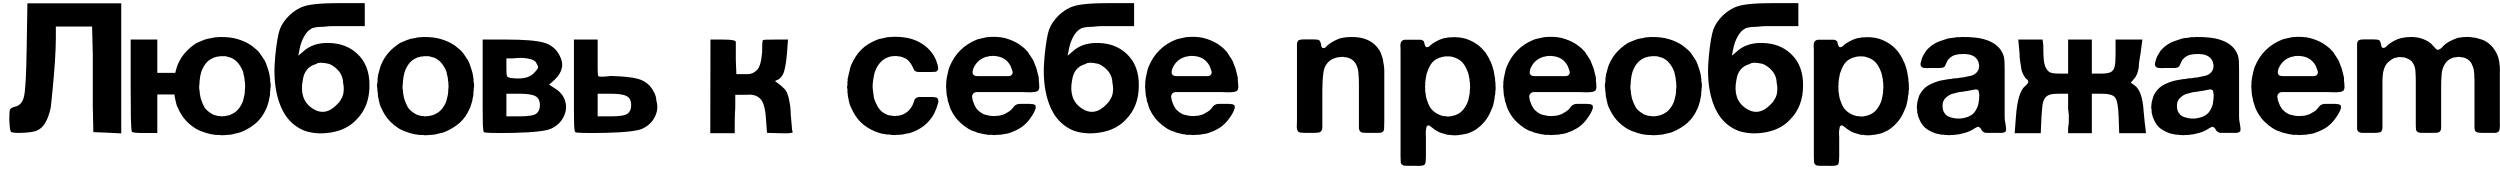 <svg width="207" height="14" viewBox="0 0 207 14" fill="none" xmlns="http://www.w3.org/2000/svg">
<path d="M10.039 0.275V11.045L8.854 10.985L7.729 10.94L7.684 8.84V4.505L7.624 2.195H4.624V3.215C4.624 3.645 4.599 4.27 4.549 5.09C4.489 5.94 4.424 6.72 4.354 7.43C4.284 8.16 4.234 8.65 4.204 8.9C4.094 9.41 3.949 9.82 3.769 10.13C3.589 10.45 3.374 10.665 3.124 10.775C2.944 10.885 2.589 10.955 2.059 10.985C1.519 11.025 1.144 11.01 0.934 10.94C0.894 10.9 0.864 10.835 0.844 10.745L0.799 10.4L0.769 9.92C0.769 9.45 0.789 9.17 0.829 9.08C0.859 8.99 0.984 8.91 1.204 8.84C1.624 8.77 1.889 8.47 1.999 7.94C2.109 7.4 2.179 6.075 2.209 3.965L2.269 0.275H10.039ZM20.27 7.64C20.27 7.59 20.27 7.545 20.27 7.505C20.27 7.455 20.274 7.405 20.285 7.355C20.294 7.305 20.299 7.235 20.299 7.145C20.299 7.045 20.294 6.97 20.285 6.92V6.8C20.265 6.75 20.255 6.695 20.255 6.635C20.255 6.575 20.25 6.52 20.239 6.47C20.239 6.43 20.235 6.4 20.224 6.38C20.204 6.3 20.184 6.22 20.165 6.14C20.154 6.05 20.134 5.965 20.105 5.885C19.994 5.625 19.864 5.405 19.715 5.225C19.564 5.035 19.364 4.885 19.114 4.775C19.055 4.755 18.994 4.74 18.934 4.73C18.875 4.71 18.809 4.69 18.739 4.67C18.66 4.65 18.575 4.645 18.485 4.655C18.395 4.655 18.305 4.655 18.215 4.655C18.184 4.675 18.149 4.685 18.11 4.685C18.07 4.675 18.035 4.675 18.005 4.685C17.934 4.705 17.864 4.725 17.794 4.745C17.735 4.755 17.68 4.775 17.63 4.805C17.38 4.915 17.174 5.075 17.015 5.285C16.864 5.485 16.744 5.72 16.654 5.99C16.625 6.09 16.599 6.195 16.579 6.305C16.57 6.415 16.555 6.525 16.535 6.635C16.524 6.685 16.52 6.735 16.52 6.785C16.52 6.835 16.52 6.885 16.52 6.935C16.5 7.005 16.489 7.11 16.489 7.25C16.5 7.39 16.515 7.495 16.535 7.565V7.7C16.555 7.78 16.57 7.86 16.579 7.94C16.59 8.01 16.605 8.085 16.625 8.165C16.724 8.465 16.829 8.71 16.939 8.9C17.059 9.08 17.244 9.245 17.494 9.395C17.564 9.445 17.64 9.485 17.72 9.515C17.809 9.545 17.899 9.57 17.989 9.59C18.029 9.6 18.064 9.605 18.095 9.605C18.125 9.595 18.16 9.595 18.2 9.605C18.239 9.615 18.279 9.625 18.32 9.635C18.369 9.635 18.415 9.63 18.454 9.62H18.575C18.654 9.6 18.735 9.585 18.814 9.575C18.895 9.565 18.97 9.545 19.04 9.515C19.299 9.415 19.509 9.28 19.669 9.11C19.829 8.94 19.965 8.73 20.075 8.48C20.114 8.38 20.145 8.28 20.165 8.18C20.184 8.08 20.209 7.975 20.239 7.865C20.25 7.825 20.255 7.79 20.255 7.76C20.255 7.72 20.259 7.68 20.27 7.64ZM14.45 7.82H13.024V11.015H11.975C11.305 11.015 10.954 10.98 10.925 10.91C10.884 10.88 10.854 10.49 10.835 9.74C10.825 8.99 10.819 8.09 10.819 7.04V3.275H13.024V6.035H14.509C14.54 5.925 14.569 5.815 14.6 5.705C14.63 5.585 14.669 5.465 14.72 5.345C14.899 4.935 15.114 4.595 15.364 4.325C15.614 4.045 15.919 3.79 16.279 3.56C16.38 3.51 16.485 3.465 16.595 3.425C16.704 3.385 16.814 3.34 16.924 3.29C17.055 3.24 17.189 3.205 17.329 3.185C17.47 3.165 17.614 3.135 17.765 3.095C17.845 3.085 17.919 3.08 17.989 3.08C18.059 3.08 18.13 3.075 18.2 3.065C18.779 3.055 19.279 3.115 19.7 3.245C20.13 3.375 20.509 3.555 20.84 3.785C20.95 3.865 21.059 3.955 21.169 4.055C21.29 4.145 21.39 4.245 21.47 4.355C21.549 4.455 21.619 4.555 21.68 4.655C21.75 4.755 21.82 4.86 21.89 4.97C21.959 5.08 22.015 5.2 22.055 5.33C22.095 5.45 22.14 5.58 22.189 5.72C22.22 5.8 22.244 5.885 22.265 5.975C22.285 6.065 22.305 6.155 22.325 6.245C22.334 6.285 22.34 6.325 22.34 6.365C22.34 6.405 22.345 6.445 22.355 6.485C22.375 6.535 22.38 6.59 22.369 6.65C22.36 6.71 22.364 6.765 22.384 6.815C22.404 6.875 22.415 6.96 22.415 7.07C22.415 7.18 22.404 7.265 22.384 7.325V7.475C22.364 7.555 22.355 7.635 22.355 7.715C22.364 7.795 22.36 7.875 22.34 7.955C22.32 8.025 22.305 8.09 22.294 8.15C22.285 8.21 22.274 8.275 22.265 8.345C22.224 8.455 22.189 8.57 22.16 8.69C22.13 8.8 22.09 8.905 22.04 9.005C21.829 9.485 21.555 9.875 21.215 10.175C20.875 10.475 20.465 10.725 19.985 10.925C19.864 10.975 19.739 11.01 19.61 11.03C19.489 11.06 19.364 11.09 19.235 11.12C19.184 11.14 19.13 11.15 19.07 11.15C19.009 11.15 18.954 11.155 18.904 11.165C18.875 11.165 18.84 11.165 18.799 11.165C18.77 11.175 18.739 11.18 18.709 11.18C18.66 11.19 18.579 11.195 18.47 11.195C18.36 11.205 18.274 11.2 18.215 11.18H18.064C18.015 11.17 17.959 11.165 17.899 11.165C17.849 11.175 17.799 11.17 17.75 11.15C17.709 11.14 17.669 11.135 17.63 11.135C17.599 11.135 17.559 11.13 17.509 11.12C17.41 11.09 17.309 11.065 17.209 11.045C17.11 11.025 17.015 10.995 16.924 10.955C16.805 10.915 16.689 10.875 16.579 10.835C16.48 10.795 16.375 10.745 16.265 10.685C15.915 10.475 15.614 10.23 15.364 9.95C15.114 9.67 14.905 9.335 14.735 8.945C14.684 8.855 14.645 8.76 14.614 8.66C14.595 8.56 14.569 8.455 14.54 8.345C14.52 8.295 14.509 8.25 14.509 8.21C14.509 8.17 14.499 8.125 14.479 8.075C14.46 7.995 14.45 7.91 14.45 7.82ZM28.193 0.26H30.203V1.22V2.165H28.148C27.928 2.165 27.723 2.165 27.533 2.165C27.343 2.165 27.168 2.175 27.008 2.195C26.848 2.215 26.698 2.225 26.558 2.225C26.418 2.225 26.293 2.235 26.183 2.255C26.073 2.275 25.983 2.295 25.913 2.315C25.843 2.325 25.793 2.35 25.763 2.39C25.553 2.49 25.358 2.7 25.178 3.02C24.998 3.34 24.873 3.695 24.803 4.085L24.698 4.61L25.073 4.295C25.633 3.765 26.373 3.52 27.293 3.56C28.213 3.59 28.973 3.885 29.573 4.445C30.273 5.085 30.613 5.98 30.593 7.13C30.583 8.27 30.223 9.195 29.513 9.905C29.023 10.435 28.373 10.78 27.563 10.94C26.753 11.1 25.993 11.07 25.283 10.85C24.643 10.61 24.118 10.21 23.708 9.65C23.308 9.08 23.028 8.37 22.868 7.52C22.708 6.67 22.683 5.7 22.793 4.61C22.903 3.55 23.028 2.825 23.168 2.435C23.308 2.045 23.573 1.655 23.963 1.265C24.273 0.985 24.578 0.775 24.878 0.635C25.178 0.495 25.568 0.4 26.048 0.35C26.528 0.29 27.243 0.26 28.193 0.26ZM26.558 5.195C26.488 5.195 26.413 5.205 26.333 5.225C26.263 5.235 26.213 5.26 26.183 5.3C25.543 5.47 25.173 5.91 25.073 6.62C24.863 7.68 25.118 8.46 25.838 8.96C26.558 9.45 27.253 9.34 27.923 8.63C28.033 8.53 28.113 8.435 28.163 8.345C28.223 8.255 28.278 8.16 28.328 8.06C28.378 7.95 28.413 7.835 28.433 7.715C28.453 7.585 28.463 7.45 28.463 7.31C28.463 7.17 28.443 7.01 28.403 6.83C28.403 6.65 28.368 6.475 28.298 6.305C28.228 6.125 28.128 5.965 27.998 5.825C27.878 5.685 27.738 5.565 27.578 5.465C27.428 5.355 27.263 5.285 27.083 5.255C26.903 5.215 26.728 5.195 26.558 5.195ZM39.225 6.815C39.245 6.875 39.255 6.96 39.255 7.07C39.255 7.18 39.245 7.265 39.225 7.325V7.475C39.205 7.555 39.195 7.635 39.195 7.715C39.205 7.795 39.2 7.875 39.18 7.955C39.16 8.025 39.145 8.09 39.135 8.15C39.125 8.21 39.115 8.275 39.105 8.345C39.065 8.455 39.03 8.57 39 8.69C38.97 8.8 38.93 8.905 38.88 9.005C38.67 9.485 38.395 9.875 38.055 10.175C37.715 10.475 37.305 10.725 36.825 10.925C36.705 10.975 36.58 11.01 36.45 11.03C36.33 11.06 36.205 11.09 36.075 11.12C36.025 11.14 35.97 11.15 35.91 11.15C35.85 11.15 35.795 11.155 35.745 11.165C35.715 11.165 35.68 11.165 35.64 11.165C35.61 11.175 35.58 11.18 35.55 11.18C35.5 11.19 35.42 11.195 35.31 11.195C35.2 11.205 35.115 11.2 35.055 11.18H34.905C34.855 11.17 34.8 11.165 34.74 11.165C34.69 11.175 34.64 11.17 34.59 11.15C34.55 11.14 34.51 11.135 34.47 11.135C34.44 11.135 34.4 11.13 34.35 11.12C34.25 11.09 34.15 11.065 34.05 11.045C33.95 11.025 33.855 10.995 33.765 10.955C33.645 10.915 33.53 10.875 33.42 10.835C33.32 10.795 33.215 10.745 33.105 10.685C32.755 10.475 32.455 10.23 32.205 9.95C31.955 9.67 31.745 9.335 31.575 8.945C31.525 8.855 31.485 8.76 31.455 8.66C31.435 8.56 31.41 8.455 31.38 8.345C31.36 8.295 31.35 8.25 31.35 8.21C31.35 8.17 31.34 8.125 31.32 8.075C31.3 7.995 31.29 7.915 31.29 7.835C31.29 7.745 31.28 7.66 31.26 7.58C31.25 7.53 31.245 7.485 31.245 7.445C31.245 7.405 31.245 7.36 31.245 7.31C31.225 7.25 31.215 7.165 31.215 7.055C31.225 6.945 31.24 6.86 31.26 6.8V6.695C31.27 6.645 31.27 6.595 31.26 6.545C31.26 6.485 31.27 6.43 31.29 6.38C31.3 6.33 31.305 6.285 31.305 6.245C31.305 6.195 31.315 6.145 31.335 6.095C31.375 5.965 31.41 5.84 31.44 5.72C31.47 5.59 31.51 5.465 31.56 5.345C31.74 4.935 31.955 4.595 32.205 4.325C32.455 4.045 32.76 3.79 33.12 3.56C33.22 3.51 33.325 3.465 33.435 3.425C33.545 3.385 33.655 3.34 33.765 3.29C33.895 3.24 34.03 3.205 34.17 3.185C34.31 3.165 34.455 3.135 34.605 3.095C34.685 3.085 34.76 3.08 34.83 3.08C34.9 3.08 34.97 3.075 35.04 3.065C35.62 3.055 36.12 3.115 36.54 3.245C36.97 3.375 37.35 3.555 37.68 3.785C37.79 3.865 37.9 3.955 38.01 4.055C38.13 4.145 38.23 4.245 38.31 4.355C38.39 4.455 38.46 4.555 38.52 4.655C38.59 4.755 38.66 4.86 38.73 4.97C38.8 5.08 38.855 5.2 38.895 5.33C38.935 5.45 38.98 5.58 39.03 5.72C39.06 5.8 39.085 5.885 39.105 5.975C39.125 6.065 39.145 6.155 39.165 6.245C39.175 6.285 39.18 6.325 39.18 6.365C39.18 6.405 39.185 6.445 39.195 6.485C39.215 6.535 39.22 6.59 39.21 6.65C39.2 6.71 39.205 6.765 39.225 6.815ZM37.125 7.355C37.135 7.305 37.14 7.235 37.14 7.145C37.14 7.045 37.135 6.97 37.125 6.92V6.8C37.105 6.75 37.095 6.695 37.095 6.635C37.095 6.575 37.09 6.52 37.08 6.47C37.08 6.43 37.075 6.4 37.065 6.38C37.045 6.3 37.025 6.22 37.005 6.14C36.995 6.05 36.975 5.965 36.945 5.885C36.835 5.625 36.705 5.405 36.555 5.225C36.405 5.035 36.205 4.885 35.955 4.775C35.895 4.755 35.835 4.74 35.775 4.73C35.715 4.71 35.65 4.69 35.58 4.67C35.5 4.65 35.415 4.645 35.325 4.655C35.235 4.655 35.145 4.655 35.055 4.655C35.025 4.675 34.99 4.685 34.95 4.685C34.91 4.675 34.875 4.675 34.845 4.685C34.775 4.705 34.705 4.725 34.635 4.745C34.575 4.755 34.52 4.775 34.47 4.805C34.22 4.915 34.015 5.075 33.855 5.285C33.705 5.485 33.585 5.72 33.495 5.99C33.465 6.09 33.44 6.195 33.42 6.305C33.41 6.415 33.395 6.525 33.375 6.635C33.365 6.685 33.36 6.735 33.36 6.785C33.36 6.835 33.36 6.885 33.36 6.935C33.34 7.005 33.33 7.11 33.33 7.25C33.34 7.39 33.355 7.495 33.375 7.565V7.7C33.395 7.78 33.41 7.86 33.42 7.94C33.43 8.01 33.445 8.085 33.465 8.165C33.565 8.465 33.67 8.71 33.78 8.9C33.9 9.08 34.085 9.245 34.335 9.395C34.405 9.445 34.48 9.485 34.56 9.515C34.65 9.545 34.74 9.57 34.83 9.59C34.87 9.6 34.905 9.605 34.935 9.605C34.965 9.595 35 9.595 35.04 9.605C35.08 9.615 35.12 9.625 35.16 9.635C35.21 9.635 35.255 9.63 35.295 9.62H35.415C35.495 9.6 35.575 9.585 35.655 9.575C35.735 9.565 35.81 9.545 35.88 9.515C36.14 9.415 36.35 9.28 36.51 9.11C36.67 8.94 36.805 8.73 36.915 8.48C36.955 8.38 36.985 8.28 37.005 8.18C37.025 8.08 37.05 7.975 37.08 7.865C37.09 7.825 37.095 7.79 37.095 7.76C37.095 7.72 37.1 7.68 37.11 7.64C37.11 7.59 37.11 7.545 37.11 7.505C37.11 7.455 37.115 7.405 37.125 7.355ZM39.965 3.275H41.885C43.395 3.275 44.444 3.36 45.035 3.53C45.624 3.7 46.054 4.05 46.325 4.58C46.724 5.29 46.59 5.965 45.919 6.605L45.469 7.01L46.025 7.37C46.425 7.63 46.684 7.975 46.804 8.405C46.925 8.825 46.88 9.245 46.669 9.665C46.469 10.085 46.135 10.41 45.664 10.64C45.264 10.84 44.245 10.96 42.605 11C40.974 11.03 40.13 11.01 40.069 10.94C40.029 10.91 39.999 10.72 39.98 10.37C39.969 10.01 39.965 9.54 39.965 8.96C39.965 8.37 39.965 7.735 39.965 7.055V3.275ZM43.19 4.79C42.989 4.79 42.739 4.805 42.44 4.835H41.929V5.6C41.929 5.97 41.944 6.2 41.974 6.29C42.014 6.37 42.12 6.425 42.289 6.455C43.23 6.585 43.885 6.435 44.255 6.005C44.455 5.795 44.554 5.65 44.554 5.57C44.554 5.49 44.489 5.345 44.359 5.135C44.19 4.935 43.8 4.82 43.19 4.79ZM41.929 7.76V8.72V9.635H42.995C43.734 9.635 44.205 9.56 44.404 9.41C44.605 9.26 44.705 9.03 44.705 8.72C44.705 8.35 44.584 8.1 44.344 7.97C44.114 7.83 43.664 7.76 42.995 7.76H41.929ZM49.486 7.76V9.635H50.551C51.291 9.635 51.761 9.56 51.961 9.41C52.161 9.26 52.261 9.03 52.261 8.72C52.261 8.35 52.141 8.1 51.901 7.97C51.671 7.83 51.221 7.76 50.551 7.76H49.486ZM47.521 7.055V4.805V3.29V3.275H49.486V5.6C49.486 5.97 49.501 6.2 49.531 6.29C49.571 6.37 49.921 6.37 50.581 6.29C51.621 6.32 52.371 6.4 52.831 6.53C53.421 6.7 53.851 7.05 54.121 7.58C54.271 7.84 54.346 8.095 54.346 8.345C54.346 8.365 54.351 8.38 54.361 8.39C54.481 8.82 54.436 9.245 54.226 9.665C54.026 10.085 53.691 10.41 53.221 10.64C52.821 10.84 51.801 10.96 50.161 11C48.531 11.03 47.686 11.01 47.626 10.94C47.586 10.91 47.556 10.72 47.536 10.37C47.526 10.01 47.521 9.54 47.521 8.96C47.521 8.37 47.521 7.735 47.521 7.055ZM58.826 3.275H59.846C60.566 3.275 60.926 3.34 60.926 3.47V4.97L60.971 6.14H61.901C62.191 6.14 62.446 6.03 62.666 5.81C62.896 5.59 63.041 5.105 63.101 4.355C63.101 4.075 63.106 3.835 63.116 3.635C63.126 3.425 63.151 3.32 63.191 3.32C63.191 3.29 63.531 3.275 64.211 3.275H65.246L65.156 4.475C65.116 4.935 65.066 5.3 65.006 5.57C64.956 5.84 64.891 6.045 64.811 6.185C64.741 6.325 64.631 6.45 64.481 6.56L64.166 6.71L64.661 7.085C64.751 7.165 64.831 7.24 64.901 7.31C64.981 7.37 65.046 7.45 65.096 7.55C65.156 7.65 65.201 7.755 65.231 7.865C65.271 7.965 65.306 8.095 65.336 8.255C65.366 8.405 65.396 8.575 65.426 8.765C65.456 8.955 65.471 9.18 65.471 9.44C65.491 9.72 65.516 10.005 65.546 10.295C65.576 10.585 65.591 10.755 65.591 10.805C65.621 10.855 65.636 10.895 65.636 10.925C65.636 11.025 65.281 11.06 64.571 11.03L63.506 11L63.416 9.74C63.356 8.92 63.191 8.39 62.921 8.15C62.661 7.9 62.291 7.8 61.811 7.85H60.881V8.66C60.881 8.89 60.871 9.145 60.851 9.425C60.841 9.695 60.836 9.945 60.836 10.175V11.03H58.811L58.826 3.275ZM73.933 3.05C74.743 3.03 75.418 3.15 75.958 3.41C76.508 3.67 76.943 4.04 77.263 4.52C77.423 4.76 77.543 5.035 77.623 5.345C77.643 5.395 77.658 5.46 77.668 5.54C77.688 5.62 77.688 5.69 77.668 5.75C77.628 5.86 77.558 5.925 77.458 5.945C77.358 5.955 77.238 5.96 77.098 5.96H76.318C76.228 5.96 76.133 5.96 76.033 5.96C75.943 5.96 75.868 5.94 75.808 5.9C75.728 5.86 75.673 5.8 75.643 5.72C75.613 5.63 75.573 5.54 75.523 5.45C75.463 5.34 75.398 5.24 75.328 5.15C75.258 5.06 75.178 4.98 75.088 4.91C74.948 4.82 74.793 4.75 74.623 4.7C74.563 4.68 74.503 4.67 74.443 4.67C74.383 4.67 74.328 4.66 74.278 4.64H74.128C73.928 4.64 73.768 4.66 73.648 4.7C73.358 4.79 73.123 4.93 72.943 5.12C72.763 5.3 72.618 5.52 72.508 5.78C72.458 5.89 72.418 6.01 72.388 6.14C72.368 6.26 72.343 6.39 72.313 6.53C72.303 6.57 72.298 6.61 72.298 6.65C72.298 6.69 72.293 6.73 72.283 6.77C72.263 6.87 72.253 7.01 72.253 7.19C72.263 7.37 72.278 7.51 72.298 7.61C72.298 7.69 72.303 7.745 72.313 7.775C72.333 7.845 72.343 7.915 72.343 7.985C72.353 8.055 72.368 8.125 72.388 8.195C72.468 8.425 72.563 8.635 72.673 8.825C72.783 9.015 72.923 9.175 73.093 9.305C73.133 9.335 73.193 9.37 73.273 9.41C73.383 9.48 73.493 9.525 73.603 9.545C73.723 9.565 73.868 9.585 74.038 9.605C74.058 9.605 74.088 9.605 74.128 9.605C74.168 9.605 74.198 9.6 74.218 9.59H74.353C74.423 9.57 74.488 9.555 74.548 9.545C74.618 9.525 74.683 9.505 74.743 9.485C75.043 9.355 75.273 9.165 75.433 8.915C75.473 8.865 75.508 8.81 75.538 8.75C75.568 8.68 75.593 8.62 75.613 8.57C75.653 8.46 75.688 8.365 75.718 8.285C75.748 8.195 75.818 8.125 75.928 8.075C76.018 8.035 76.163 8.02 76.363 8.03C76.563 8.03 76.728 8.03 76.858 8.03C76.928 8.03 76.998 8.03 77.068 8.03C77.148 8.02 77.213 8.025 77.263 8.045H77.383C77.423 8.055 77.463 8.065 77.503 8.075C77.543 8.075 77.573 8.085 77.593 8.105C77.643 8.145 77.673 8.205 77.683 8.285C77.703 8.355 77.703 8.43 77.683 8.51C77.593 8.84 77.483 9.135 77.353 9.395C76.943 10.165 76.288 10.7 75.388 11C75.288 11.03 75.183 11.05 75.073 11.06C74.963 11.08 74.853 11.105 74.743 11.135C74.683 11.145 74.623 11.15 74.563 11.15C74.503 11.15 74.443 11.155 74.383 11.165H74.218C74.168 11.185 74.093 11.19 73.993 11.18C73.893 11.18 73.818 11.175 73.768 11.165C73.688 11.145 73.613 11.135 73.543 11.135C73.483 11.145 73.418 11.14 73.348 11.12C73.298 11.11 73.248 11.1 73.198 11.09C73.148 11.09 73.098 11.085 73.048 11.075C72.938 11.045 72.833 11.015 72.733 10.985C72.633 10.955 72.538 10.92 72.448 10.88C71.978 10.68 71.583 10.425 71.263 10.115C70.943 9.795 70.683 9.4 70.483 8.93C70.433 8.84 70.393 8.745 70.363 8.645C70.333 8.535 70.303 8.425 70.273 8.315C70.263 8.275 70.258 8.24 70.258 8.21C70.258 8.17 70.248 8.125 70.228 8.075C70.208 8.005 70.198 7.935 70.198 7.865C70.198 7.785 70.188 7.71 70.168 7.64V7.385C70.148 7.335 70.138 7.28 70.138 7.22C70.138 7.15 70.148 7.09 70.168 7.04C70.178 6.99 70.178 6.945 70.168 6.905C70.158 6.865 70.158 6.825 70.168 6.785C70.188 6.715 70.193 6.65 70.183 6.59C70.183 6.53 70.193 6.47 70.213 6.41C70.263 6.23 70.303 6.06 70.333 5.9C70.363 5.73 70.408 5.565 70.468 5.405C70.688 4.895 70.963 4.47 71.293 4.13C71.633 3.79 72.063 3.515 72.583 3.305C72.723 3.245 72.868 3.205 73.018 3.185C73.168 3.155 73.323 3.12 73.483 3.08C73.563 3.07 73.638 3.065 73.708 3.065C73.778 3.065 73.853 3.06 73.933 3.05ZM86.041 7.055C86.061 7.135 86.061 7.225 86.041 7.325C86.021 7.425 85.986 7.49 85.936 7.52C85.886 7.56 85.811 7.59 85.711 7.61C85.621 7.62 85.516 7.63 85.396 7.64C85.286 7.64 85.171 7.64 85.051 7.64C84.941 7.63 84.841 7.625 84.751 7.625H81.091C81.021 7.625 80.951 7.625 80.881 7.625C80.821 7.625 80.766 7.635 80.716 7.655C80.636 7.695 80.586 7.735 80.566 7.775C80.546 7.795 80.526 7.835 80.506 7.895C80.486 7.945 80.481 7.995 80.491 8.045C80.511 8.105 80.521 8.165 80.521 8.225C80.531 8.275 80.546 8.33 80.566 8.39C80.646 8.63 80.741 8.83 80.851 8.99C80.971 9.14 81.131 9.275 81.331 9.395C81.411 9.445 81.491 9.48 81.571 9.5C81.661 9.51 81.751 9.53 81.841 9.56C81.921 9.58 82.031 9.595 82.171 9.605C82.311 9.615 82.431 9.61 82.531 9.59H82.666C82.766 9.57 82.856 9.55 82.936 9.53C83.026 9.5 83.111 9.47 83.191 9.44C83.291 9.39 83.401 9.325 83.521 9.245C83.651 9.165 83.746 9.085 83.806 9.005C83.856 8.935 83.906 8.87 83.956 8.81C84.016 8.74 84.086 8.69 84.166 8.66C84.266 8.61 84.391 8.59 84.541 8.6C84.701 8.6 84.846 8.6 84.976 8.6C85.036 8.6 85.096 8.6 85.156 8.6C85.226 8.59 85.286 8.595 85.336 8.615H85.486C85.586 8.635 85.656 8.66 85.696 8.69C85.736 8.71 85.756 8.755 85.756 8.825C85.766 8.895 85.761 8.955 85.741 9.005C85.691 9.145 85.636 9.27 85.576 9.38C85.516 9.49 85.446 9.6 85.366 9.71C85.146 10.04 84.896 10.305 84.616 10.505C84.336 10.705 83.986 10.875 83.566 11.015C83.456 11.055 83.346 11.08 83.236 11.09C83.126 11.1 83.011 11.12 82.891 11.15C82.851 11.16 82.806 11.16 82.756 11.15C82.716 11.15 82.676 11.155 82.636 11.165H82.471C82.421 11.185 82.361 11.19 82.291 11.18C82.231 11.18 82.176 11.175 82.126 11.165C82.046 11.155 81.976 11.155 81.916 11.165C81.856 11.175 81.791 11.17 81.721 11.15C81.671 11.13 81.616 11.12 81.556 11.12C81.496 11.12 81.441 11.11 81.391 11.09C81.281 11.07 81.171 11.045 81.061 11.015C80.951 10.995 80.851 10.96 80.761 10.91C80.651 10.87 80.546 10.835 80.446 10.805C80.356 10.765 80.271 10.72 80.191 10.67C79.871 10.47 79.586 10.24 79.336 9.98C79.086 9.71 78.881 9.4 78.721 9.05C78.671 8.94 78.631 8.83 78.601 8.72C78.571 8.6 78.531 8.48 78.481 8.36C78.471 8.32 78.466 8.285 78.466 8.255C78.466 8.215 78.461 8.175 78.451 8.135C78.411 8.015 78.386 7.885 78.376 7.745C78.366 7.605 78.356 7.465 78.346 7.325C78.346 7.275 78.341 7.22 78.331 7.16C78.331 7.1 78.336 7.045 78.346 6.995V6.815L78.391 6.455C78.431 6.285 78.466 6.12 78.496 5.96C78.526 5.8 78.571 5.65 78.631 5.51C79.061 4.47 79.791 3.735 80.821 3.305C80.961 3.245 81.101 3.205 81.241 3.185C81.391 3.155 81.546 3.12 81.706 3.08C81.786 3.07 81.861 3.065 81.931 3.065C82.001 3.065 82.076 3.06 82.156 3.05C82.666 3.04 83.101 3.1 83.461 3.23C83.831 3.35 84.161 3.51 84.451 3.71C84.541 3.77 84.631 3.84 84.721 3.92C84.811 3.99 84.891 4.065 84.961 4.145C84.991 4.195 85.031 4.235 85.081 4.265C85.161 4.375 85.236 4.49 85.306 4.61C85.376 4.72 85.451 4.835 85.531 4.955C85.581 5.045 85.621 5.14 85.651 5.24C85.691 5.33 85.731 5.43 85.771 5.54C85.821 5.67 85.861 5.805 85.891 5.945C85.921 6.085 85.956 6.225 85.996 6.365C86.016 6.445 86.021 6.535 86.011 6.635C86.011 6.725 86.021 6.81 86.041 6.89V7.055ZM83.791 6.17C83.861 6.07 83.866 5.95 83.806 5.81C83.756 5.66 83.716 5.55 83.686 5.48C83.546 5.21 83.361 5.005 83.131 4.865C82.901 4.715 82.581 4.635 82.171 4.625C82.141 4.645 82.106 4.65 82.066 4.64C82.026 4.63 81.991 4.63 81.961 4.64C81.911 4.66 81.856 4.675 81.796 4.685C81.736 4.685 81.681 4.695 81.631 4.715C81.191 4.855 80.866 5.13 80.656 5.54C80.636 5.58 80.611 5.635 80.581 5.705C80.561 5.765 80.546 5.83 80.536 5.9C80.526 5.96 80.526 6.02 80.536 6.08C80.556 6.14 80.591 6.19 80.641 6.23C80.721 6.28 80.831 6.305 80.971 6.305C81.111 6.305 81.246 6.305 81.376 6.305H83.041C83.181 6.305 83.326 6.305 83.476 6.305C83.636 6.295 83.741 6.25 83.791 6.17ZM91.894 0.26H93.904V1.22V2.165H91.849C91.629 2.165 91.424 2.165 91.234 2.165C91.044 2.165 90.869 2.175 90.709 2.195C90.549 2.215 90.399 2.225 90.259 2.225C90.119 2.225 89.994 2.235 89.884 2.255C89.774 2.275 89.684 2.295 89.614 2.315C89.544 2.325 89.494 2.35 89.464 2.39C89.254 2.49 89.059 2.7 88.879 3.02C88.699 3.34 88.574 3.695 88.504 4.085L88.399 4.61L88.774 4.295C89.334 3.765 90.074 3.52 90.994 3.56C91.914 3.59 92.674 3.885 93.274 4.445C93.974 5.085 94.314 5.98 94.294 7.13C94.284 8.27 93.924 9.195 93.214 9.905C92.724 10.435 92.074 10.78 91.264 10.94C90.454 11.1 89.694 11.07 88.984 10.85C88.344 10.61 87.819 10.21 87.409 9.65C87.009 9.08 86.729 8.37 86.569 7.52C86.409 6.67 86.384 5.7 86.494 4.61C86.604 3.55 86.729 2.825 86.869 2.435C87.009 2.045 87.274 1.655 87.664 1.265C87.974 0.985 88.279 0.775 88.579 0.635C88.879 0.495 89.269 0.4 89.749 0.35C90.229 0.29 90.944 0.26 91.894 0.26ZM90.259 5.195C90.189 5.195 90.114 5.205 90.034 5.225C89.964 5.235 89.914 5.26 89.884 5.3C89.244 5.47 88.874 5.91 88.774 6.62C88.564 7.68 88.819 8.46 89.539 8.96C90.259 9.45 90.954 9.34 91.624 8.63C91.734 8.53 91.814 8.435 91.864 8.345C91.924 8.255 91.979 8.16 92.029 8.06C92.079 7.95 92.114 7.835 92.134 7.715C92.154 7.585 92.164 7.45 92.164 7.31C92.164 7.17 92.144 7.01 92.104 6.83C92.104 6.65 92.069 6.475 91.999 6.305C91.929 6.125 91.829 5.965 91.699 5.825C91.579 5.685 91.439 5.565 91.279 5.465C91.129 5.355 90.964 5.285 90.784 5.255C90.604 5.215 90.429 5.195 90.259 5.195ZM102.521 7.055C102.541 7.135 102.541 7.225 102.521 7.325C102.501 7.425 102.466 7.49 102.416 7.52C102.366 7.56 102.291 7.59 102.191 7.61C102.101 7.62 101.996 7.63 101.876 7.64C101.766 7.64 101.651 7.64 101.531 7.64C101.421 7.63 101.321 7.625 101.231 7.625H97.571C97.501 7.625 97.431 7.625 97.361 7.625C97.301 7.625 97.246 7.635 97.196 7.655C97.116 7.695 97.066 7.735 97.046 7.775C97.026 7.795 97.006 7.835 96.986 7.895C96.966 7.945 96.961 7.995 96.971 8.045C96.991 8.105 97.001 8.165 97.001 8.225C97.011 8.275 97.026 8.33 97.046 8.39C97.126 8.63 97.221 8.83 97.331 8.99C97.451 9.14 97.611 9.275 97.811 9.395C97.891 9.445 97.971 9.48 98.051 9.5C98.141 9.51 98.231 9.53 98.321 9.56C98.401 9.58 98.511 9.595 98.651 9.605C98.791 9.615 98.911 9.61 99.011 9.59H99.146C99.246 9.57 99.336 9.55 99.416 9.53C99.506 9.5 99.591 9.47 99.671 9.44C99.771 9.39 99.881 9.325 100.001 9.245C100.131 9.165 100.226 9.085 100.286 9.005C100.336 8.935 100.386 8.87 100.436 8.81C100.496 8.74 100.566 8.69 100.646 8.66C100.746 8.61 100.871 8.59 101.021 8.6C101.181 8.6 101.326 8.6 101.456 8.6C101.516 8.6 101.576 8.6 101.636 8.6C101.706 8.59 101.766 8.595 101.816 8.615H101.966C102.066 8.635 102.136 8.66 102.176 8.69C102.216 8.71 102.236 8.755 102.236 8.825C102.246 8.895 102.241 8.955 102.221 9.005C102.171 9.145 102.116 9.27 102.056 9.38C101.996 9.49 101.926 9.6 101.846 9.71C101.626 10.04 101.376 10.305 101.096 10.505C100.816 10.705 100.466 10.875 100.046 11.015C99.936 11.055 99.826 11.08 99.716 11.09C99.606 11.1 99.491 11.12 99.371 11.15C99.331 11.16 99.286 11.16 99.236 11.15C99.196 11.15 99.156 11.155 99.116 11.165H98.951C98.901 11.185 98.841 11.19 98.771 11.18C98.711 11.18 98.656 11.175 98.606 11.165C98.526 11.155 98.456 11.155 98.396 11.165C98.336 11.175 98.271 11.17 98.201 11.15C98.151 11.13 98.096 11.12 98.036 11.12C97.976 11.12 97.921 11.11 97.871 11.09C97.761 11.07 97.651 11.045 97.541 11.015C97.431 10.995 97.331 10.96 97.241 10.91C97.131 10.87 97.026 10.835 96.926 10.805C96.836 10.765 96.751 10.72 96.671 10.67C96.351 10.47 96.066 10.24 95.816 9.98C95.566 9.71 95.361 9.4 95.201 9.05C95.151 8.94 95.111 8.83 95.081 8.72C95.051 8.6 95.011 8.48 94.961 8.36C94.951 8.32 94.946 8.285 94.946 8.255C94.946 8.215 94.941 8.175 94.931 8.135C94.891 8.015 94.866 7.885 94.856 7.745C94.846 7.605 94.836 7.465 94.826 7.325C94.826 7.275 94.821 7.22 94.811 7.16C94.811 7.1 94.816 7.045 94.826 6.995V6.815L94.871 6.455C94.911 6.285 94.946 6.12 94.976 5.96C95.006 5.8 95.051 5.65 95.111 5.51C95.541 4.47 96.271 3.735 97.301 3.305C97.441 3.245 97.581 3.205 97.721 3.185C97.871 3.155 98.026 3.12 98.186 3.08C98.266 3.07 98.341 3.065 98.411 3.065C98.481 3.065 98.556 3.06 98.636 3.05C99.146 3.04 99.581 3.1 99.941 3.23C100.311 3.35 100.641 3.51 100.931 3.71C101.021 3.77 101.111 3.84 101.201 3.92C101.291 3.99 101.371 4.065 101.441 4.145C101.471 4.195 101.511 4.235 101.561 4.265C101.641 4.375 101.716 4.49 101.786 4.61C101.856 4.72 101.931 4.835 102.011 4.955C102.061 5.045 102.101 5.14 102.131 5.24C102.171 5.33 102.211 5.43 102.251 5.54C102.301 5.67 102.341 5.805 102.371 5.945C102.401 6.085 102.436 6.225 102.476 6.365C102.496 6.445 102.501 6.535 102.491 6.635C102.491 6.725 102.501 6.81 102.521 6.89V7.055ZM100.271 6.17C100.341 6.07 100.346 5.95 100.286 5.81C100.236 5.66 100.196 5.55 100.166 5.48C100.026 5.21 99.841 5.005 99.611 4.865C99.381 4.715 99.061 4.635 98.651 4.625C98.621 4.645 98.586 4.65 98.546 4.64C98.506 4.63 98.471 4.63 98.441 4.64C98.391 4.66 98.336 4.675 98.276 4.685C98.216 4.685 98.161 4.695 98.111 4.715C97.671 4.855 97.346 5.13 97.136 5.54C97.116 5.58 97.091 5.635 97.061 5.705C97.041 5.765 97.026 5.83 97.016 5.9C97.006 5.96 97.006 6.02 97.016 6.08C97.036 6.14 97.071 6.19 97.121 6.23C97.201 6.28 97.311 6.305 97.451 6.305C97.591 6.305 97.726 6.305 97.856 6.305H99.521C99.661 6.305 99.806 6.305 99.956 6.305C100.116 6.295 100.221 6.25 100.271 6.17ZM111.769 3.065C112.369 3.045 112.869 3.13 113.269 3.32C113.669 3.51 113.984 3.79 114.214 4.16C114.284 4.27 114.339 4.39 114.379 4.52C114.419 4.64 114.459 4.765 114.499 4.895C114.519 4.975 114.529 5.05 114.529 5.12C114.539 5.19 114.554 5.26 114.574 5.33C114.574 5.39 114.579 5.43 114.589 5.45C114.609 5.59 114.619 5.735 114.619 5.885C114.619 6.035 114.619 6.18 114.619 6.32V7.655V10.085C114.619 10.275 114.614 10.46 114.604 10.64C114.604 10.81 114.534 10.92 114.394 10.97C114.334 10.99 114.264 11 114.184 11C114.104 11 114.024 11 113.944 11H113.134C113.014 11 112.904 10.995 112.804 10.985C112.714 10.965 112.644 10.92 112.594 10.85C112.554 10.79 112.529 10.715 112.519 10.625C112.519 10.525 112.519 10.42 112.519 10.31V9.26V7.025C112.519 6.655 112.504 6.315 112.474 6.005C112.444 5.685 112.354 5.415 112.204 5.195C112.064 4.995 111.859 4.855 111.589 4.775C111.539 4.755 111.484 4.745 111.424 4.745C111.374 4.745 111.319 4.735 111.259 4.715C111.209 4.705 111.144 4.705 111.064 4.715C110.994 4.715 110.939 4.72 110.899 4.73C110.859 4.74 110.824 4.745 110.794 4.745C110.764 4.745 110.734 4.75 110.704 4.76C110.474 4.82 110.289 4.9 110.149 5C109.829 5.23 109.639 5.565 109.579 6.005C109.519 6.445 109.489 6.94 109.489 7.49V9.365V10.28C109.489 10.37 109.489 10.46 109.489 10.55C109.489 10.64 109.474 10.715 109.444 10.775C109.394 10.885 109.314 10.95 109.204 10.97C109.094 10.99 108.959 11 108.799 11H108.049C107.939 11 107.829 10.995 107.719 10.985C107.609 10.975 107.529 10.94 107.479 10.88C107.409 10.79 107.374 10.66 107.374 10.49C107.384 10.32 107.389 10.16 107.389 10.01V7.97V4.67V3.905C107.389 3.795 107.389 3.695 107.389 3.605C107.399 3.515 107.429 3.44 107.479 3.38C107.499 3.35 107.529 3.33 107.569 3.32C107.619 3.3 107.669 3.285 107.719 3.275H107.794C107.844 3.265 107.894 3.26 107.944 3.26C108.004 3.26 108.059 3.26 108.109 3.26H108.739C108.819 3.26 108.894 3.265 108.964 3.275C109.044 3.275 109.114 3.285 109.174 3.305C109.244 3.335 109.289 3.38 109.309 3.44C109.339 3.5 109.364 3.57 109.384 3.65C109.394 3.69 109.394 3.725 109.384 3.755C109.384 3.785 109.394 3.815 109.414 3.845C109.434 3.895 109.449 3.925 109.459 3.935C109.479 3.945 109.504 3.96 109.534 3.98C109.644 3.99 109.734 3.955 109.804 3.875C109.874 3.785 109.949 3.715 110.029 3.665C110.299 3.465 110.599 3.305 110.929 3.185C111.019 3.155 111.109 3.135 111.199 3.125C111.299 3.115 111.404 3.1 111.514 3.08C111.544 3.07 111.589 3.07 111.649 3.08C111.709 3.08 111.749 3.075 111.769 3.065ZM123.826 7.04C123.836 7.1 123.841 7.19 123.841 7.31C123.841 7.43 123.831 7.515 123.811 7.565V7.76C123.781 7.87 123.761 7.975 123.751 8.075C123.751 8.175 123.736 8.275 123.706 8.375C123.686 8.465 123.666 8.56 123.646 8.66C123.626 8.75 123.596 8.84 123.556 8.93C123.486 9.1 123.416 9.26 123.346 9.41C123.276 9.55 123.196 9.69 123.106 9.83C123.046 9.92 122.981 10.005 122.911 10.085C122.851 10.155 122.781 10.23 122.701 10.31L122.596 10.415C122.546 10.465 122.491 10.51 122.431 10.55C122.381 10.59 122.331 10.63 122.281 10.67C122.201 10.73 122.111 10.785 122.011 10.835C121.921 10.875 121.826 10.92 121.726 10.97C121.626 11.02 121.521 11.055 121.411 11.075C121.311 11.095 121.206 11.115 121.096 11.135C121.036 11.155 120.971 11.165 120.901 11.165C120.841 11.165 120.776 11.175 120.706 11.195H120.571C120.491 11.215 120.416 11.215 120.346 11.195H120.196C120.136 11.175 120.071 11.165 120.001 11.165C119.941 11.175 119.881 11.17 119.821 11.15C119.661 11.1 119.506 11.055 119.356 11.015C119.216 10.975 119.086 10.915 118.966 10.835C118.896 10.795 118.831 10.755 118.771 10.715C118.711 10.665 118.646 10.615 118.576 10.565C118.536 10.535 118.476 10.49 118.396 10.43C118.316 10.37 118.246 10.365 118.186 10.415C118.136 10.445 118.111 10.485 118.111 10.535C118.111 10.575 118.101 10.625 118.081 10.685C118.061 10.785 118.051 10.9 118.051 11.03C118.061 11.16 118.066 11.28 118.066 11.39V12.92C118.066 13.05 118.061 13.175 118.051 13.295C118.051 13.425 118.026 13.53 117.976 13.61C117.946 13.65 117.891 13.68 117.811 13.7C117.731 13.72 117.641 13.73 117.541 13.73C117.441 13.74 117.341 13.74 117.241 13.73C117.141 13.73 117.056 13.73 116.986 13.73H116.581C116.551 13.73 116.516 13.73 116.476 13.73C116.436 13.73 116.401 13.725 116.371 13.715H116.251C116.081 13.665 115.991 13.565 115.981 13.415C115.971 13.275 115.966 13.105 115.966 12.905V4.1C115.966 3.99 115.961 3.875 115.951 3.755C115.951 3.625 115.976 3.525 116.026 3.455C116.066 3.385 116.121 3.34 116.191 3.32C116.241 3.3 116.301 3.29 116.371 3.29C116.451 3.29 116.526 3.29 116.596 3.29H117.316C117.416 3.29 117.511 3.29 117.601 3.29C117.691 3.29 117.766 3.315 117.826 3.365C117.896 3.415 117.931 3.48 117.931 3.56C117.941 3.63 117.966 3.705 118.006 3.785C118.016 3.815 118.026 3.84 118.036 3.86C118.056 3.87 118.076 3.885 118.096 3.905C118.206 3.915 118.296 3.885 118.366 3.815C118.436 3.745 118.506 3.685 118.576 3.635C118.706 3.545 118.841 3.465 118.981 3.395C119.121 3.315 119.276 3.25 119.446 3.2C119.526 3.17 119.611 3.15 119.701 3.14C119.801 3.13 119.896 3.115 119.986 3.095C120.026 3.085 120.066 3.085 120.106 3.095C120.156 3.105 120.196 3.1 120.226 3.08C120.796 3.06 121.276 3.14 121.666 3.32C122.066 3.49 122.406 3.715 122.686 3.995C122.736 4.045 122.781 4.095 122.821 4.145C122.861 4.185 122.901 4.23 122.941 4.28C123.011 4.37 123.071 4.46 123.121 4.55C123.181 4.64 123.236 4.73 123.286 4.82C123.306 4.84 123.316 4.865 123.316 4.895C123.326 4.925 123.341 4.96 123.361 5C123.421 5.1 123.476 5.22 123.526 5.36C123.546 5.42 123.566 5.485 123.586 5.555C123.606 5.615 123.626 5.68 123.646 5.75C123.686 5.87 123.711 5.995 123.721 6.125C123.741 6.255 123.766 6.39 123.796 6.53C123.796 6.58 123.796 6.635 123.796 6.695C123.806 6.755 123.816 6.815 123.826 6.875V7.04ZM121.711 7.385C121.721 7.335 121.726 7.27 121.726 7.19C121.726 7.1 121.721 7.03 121.711 6.98V6.845C121.691 6.785 121.681 6.72 121.681 6.65C121.681 6.58 121.671 6.51 121.651 6.44C121.631 6.34 121.611 6.245 121.591 6.155C121.571 6.055 121.541 5.965 121.501 5.885C121.381 5.565 121.226 5.31 121.036 5.12C120.846 4.93 120.576 4.79 120.226 4.7C120.146 4.68 120.056 4.67 119.956 4.67C119.866 4.67 119.776 4.67 119.686 4.67C119.646 4.68 119.611 4.685 119.581 4.685C119.551 4.685 119.516 4.69 119.476 4.7C119.406 4.72 119.336 4.74 119.266 4.76C119.206 4.77 119.146 4.79 119.086 4.82C118.826 4.93 118.621 5.1 118.471 5.33C118.331 5.56 118.216 5.815 118.126 6.095C118.106 6.175 118.091 6.26 118.081 6.35C118.071 6.43 118.056 6.51 118.036 6.59C118.026 6.63 118.021 6.695 118.021 6.785C118.001 6.825 117.996 6.875 118.006 6.935C118.016 6.985 118.016 7.035 118.006 7.085C117.986 7.145 117.986 7.2 118.006 7.25V7.43C118.006 7.48 118.006 7.525 118.006 7.565C118.006 7.605 118.016 7.645 118.036 7.685C118.036 7.755 118.041 7.81 118.051 7.85C118.061 7.91 118.071 7.97 118.081 8.03C118.091 8.09 118.106 8.15 118.126 8.21C118.216 8.5 118.321 8.74 118.441 8.93C118.571 9.11 118.751 9.27 118.981 9.41C119.121 9.49 119.286 9.555 119.476 9.605C119.516 9.615 119.551 9.62 119.581 9.62C119.611 9.61 119.646 9.61 119.686 9.62C119.726 9.63 119.786 9.64 119.866 9.65C119.946 9.65 120.011 9.645 120.061 9.635C120.141 9.615 120.221 9.6 120.301 9.59C120.391 9.57 120.476 9.545 120.556 9.515C120.796 9.415 120.991 9.275 121.141 9.095C121.291 8.915 121.416 8.705 121.516 8.465C121.566 8.345 121.601 8.22 121.621 8.09C121.641 7.96 121.666 7.825 121.696 7.685C121.696 7.635 121.696 7.585 121.696 7.535C121.706 7.485 121.711 7.435 121.711 7.385ZM132.171 7.055C132.191 7.135 132.191 7.225 132.171 7.325C132.151 7.425 132.116 7.49 132.066 7.52C132.016 7.56 131.941 7.59 131.841 7.61C131.751 7.62 131.646 7.63 131.526 7.64C131.416 7.64 131.301 7.64 131.181 7.64C131.071 7.63 130.971 7.625 130.881 7.625H127.221C127.151 7.625 127.081 7.625 127.011 7.625C126.951 7.625 126.896 7.635 126.846 7.655C126.766 7.695 126.716 7.735 126.696 7.775C126.676 7.795 126.656 7.835 126.636 7.895C126.616 7.945 126.611 7.995 126.621 8.045C126.641 8.105 126.651 8.165 126.651 8.225C126.661 8.275 126.676 8.33 126.696 8.39C126.776 8.63 126.871 8.83 126.981 8.99C127.101 9.14 127.261 9.275 127.461 9.395C127.541 9.445 127.621 9.48 127.701 9.5C127.791 9.51 127.881 9.53 127.971 9.56C128.051 9.58 128.161 9.595 128.301 9.605C128.441 9.615 128.561 9.61 128.661 9.59H128.796C128.896 9.57 128.986 9.55 129.066 9.53C129.156 9.5 129.241 9.47 129.321 9.44C129.421 9.39 129.531 9.325 129.651 9.245C129.781 9.165 129.876 9.085 129.936 9.005C129.986 8.935 130.036 8.87 130.086 8.81C130.146 8.74 130.216 8.69 130.296 8.66C130.396 8.61 130.521 8.59 130.671 8.6C130.831 8.6 130.976 8.6 131.106 8.6C131.166 8.6 131.226 8.6 131.286 8.6C131.356 8.59 131.416 8.595 131.466 8.615H131.616C131.716 8.635 131.786 8.66 131.826 8.69C131.866 8.71 131.886 8.755 131.886 8.825C131.896 8.895 131.891 8.955 131.871 9.005C131.821 9.145 131.766 9.27 131.706 9.38C131.646 9.49 131.576 9.6 131.496 9.71C131.276 10.04 131.026 10.305 130.746 10.505C130.466 10.705 130.116 10.875 129.696 11.015C129.586 11.055 129.476 11.08 129.366 11.09C129.256 11.1 129.141 11.12 129.021 11.15C128.981 11.16 128.936 11.16 128.886 11.15C128.846 11.15 128.806 11.155 128.766 11.165H128.601C128.551 11.185 128.491 11.19 128.421 11.18C128.361 11.18 128.306 11.175 128.256 11.165C128.176 11.155 128.106 11.155 128.046 11.165C127.986 11.175 127.921 11.17 127.851 11.15C127.801 11.13 127.746 11.12 127.686 11.12C127.626 11.12 127.571 11.11 127.521 11.09C127.411 11.07 127.301 11.045 127.191 11.015C127.081 10.995 126.981 10.96 126.891 10.91C126.781 10.87 126.676 10.835 126.576 10.805C126.486 10.765 126.401 10.72 126.321 10.67C126.001 10.47 125.716 10.24 125.466 9.98C125.216 9.71 125.011 9.4 124.851 9.05C124.801 8.94 124.761 8.83 124.731 8.72C124.701 8.6 124.661 8.48 124.611 8.36C124.601 8.32 124.596 8.285 124.596 8.255C124.596 8.215 124.591 8.175 124.581 8.135C124.541 8.015 124.516 7.885 124.506 7.745C124.496 7.605 124.486 7.465 124.476 7.325C124.476 7.275 124.471 7.22 124.461 7.16C124.461 7.1 124.466 7.045 124.476 6.995V6.815L124.521 6.455C124.561 6.285 124.596 6.12 124.626 5.96C124.656 5.8 124.701 5.65 124.761 5.51C125.191 4.47 125.921 3.735 126.951 3.305C127.091 3.245 127.231 3.205 127.371 3.185C127.521 3.155 127.676 3.12 127.836 3.08C127.916 3.07 127.991 3.065 128.061 3.065C128.131 3.065 128.206 3.06 128.286 3.05C128.796 3.04 129.231 3.1 129.591 3.23C129.961 3.35 130.291 3.51 130.581 3.71C130.671 3.77 130.761 3.84 130.851 3.92C130.941 3.99 131.021 4.065 131.091 4.145C131.121 4.195 131.161 4.235 131.211 4.265C131.291 4.375 131.366 4.49 131.436 4.61C131.506 4.72 131.581 4.835 131.661 4.955C131.711 5.045 131.751 5.14 131.781 5.24C131.821 5.33 131.861 5.43 131.901 5.54C131.951 5.67 131.991 5.805 132.021 5.945C132.051 6.085 132.086 6.225 132.126 6.365C132.146 6.445 132.151 6.535 132.141 6.635C132.141 6.725 132.151 6.81 132.171 6.89V7.055ZM129.921 6.17C129.991 6.07 129.996 5.95 129.936 5.81C129.886 5.66 129.846 5.55 129.816 5.48C129.676 5.21 129.491 5.005 129.261 4.865C129.031 4.715 128.711 4.635 128.301 4.625C128.271 4.645 128.236 4.65 128.196 4.64C128.156 4.63 128.121 4.63 128.091 4.64C128.041 4.66 127.986 4.675 127.926 4.685C127.866 4.685 127.811 4.695 127.761 4.715C127.321 4.855 126.996 5.13 126.786 5.54C126.766 5.58 126.741 5.635 126.711 5.705C126.691 5.765 126.676 5.83 126.666 5.9C126.656 5.96 126.656 6.02 126.666 6.08C126.686 6.14 126.721 6.19 126.771 6.23C126.851 6.28 126.961 6.305 127.101 6.305C127.241 6.305 127.376 6.305 127.506 6.305H129.171C129.311 6.305 129.456 6.305 129.606 6.305C129.766 6.295 129.871 6.25 129.921 6.17ZM140.889 6.815C140.909 6.875 140.919 6.96 140.919 7.07C140.919 7.18 140.909 7.265 140.889 7.325V7.475C140.869 7.555 140.859 7.635 140.859 7.715C140.869 7.795 140.864 7.875 140.844 7.955C140.824 8.025 140.809 8.09 140.799 8.15C140.789 8.21 140.779 8.275 140.769 8.345C140.729 8.455 140.694 8.57 140.664 8.69C140.634 8.8 140.594 8.905 140.544 9.005C140.334 9.485 140.059 9.875 139.719 10.175C139.379 10.475 138.969 10.725 138.489 10.925C138.369 10.975 138.244 11.01 138.114 11.03C137.994 11.06 137.869 11.09 137.739 11.12C137.689 11.14 137.634 11.15 137.574 11.15C137.514 11.15 137.459 11.155 137.409 11.165C137.379 11.165 137.344 11.165 137.304 11.165C137.274 11.175 137.244 11.18 137.214 11.18C137.164 11.19 137.084 11.195 136.974 11.195C136.864 11.205 136.779 11.2 136.719 11.18H136.569C136.519 11.17 136.464 11.165 136.404 11.165C136.354 11.175 136.304 11.17 136.254 11.15C136.214 11.14 136.174 11.135 136.134 11.135C136.104 11.135 136.064 11.13 136.014 11.12C135.914 11.09 135.814 11.065 135.714 11.045C135.614 11.025 135.519 10.995 135.429 10.955C135.309 10.915 135.194 10.875 135.084 10.835C134.984 10.795 134.879 10.745 134.769 10.685C134.419 10.475 134.119 10.23 133.869 9.95C133.619 9.67 133.409 9.335 133.239 8.945C133.189 8.855 133.149 8.76 133.119 8.66C133.099 8.56 133.074 8.455 133.044 8.345C133.024 8.295 133.014 8.25 133.014 8.21C133.014 8.17 133.004 8.125 132.984 8.075C132.964 7.995 132.954 7.915 132.954 7.835C132.954 7.745 132.944 7.66 132.924 7.58C132.914 7.53 132.909 7.485 132.909 7.445C132.909 7.405 132.909 7.36 132.909 7.31C132.889 7.25 132.879 7.165 132.879 7.055C132.889 6.945 132.904 6.86 132.924 6.8V6.695C132.934 6.645 132.934 6.595 132.924 6.545C132.924 6.485 132.934 6.43 132.954 6.38C132.964 6.33 132.969 6.285 132.969 6.245C132.969 6.195 132.979 6.145 132.999 6.095C133.039 5.965 133.074 5.84 133.104 5.72C133.134 5.59 133.174 5.465 133.224 5.345C133.404 4.935 133.619 4.595 133.869 4.325C134.119 4.045 134.424 3.79 134.784 3.56C134.884 3.51 134.989 3.465 135.099 3.425C135.209 3.385 135.319 3.34 135.429 3.29C135.559 3.24 135.694 3.205 135.834 3.185C135.974 3.165 136.119 3.135 136.269 3.095C136.349 3.085 136.424 3.08 136.494 3.08C136.564 3.08 136.634 3.075 136.704 3.065C137.284 3.055 137.784 3.115 138.204 3.245C138.634 3.375 139.014 3.555 139.344 3.785C139.454 3.865 139.564 3.955 139.674 4.055C139.794 4.145 139.894 4.245 139.974 4.355C140.054 4.455 140.124 4.555 140.184 4.655C140.254 4.755 140.324 4.86 140.394 4.97C140.464 5.08 140.519 5.2 140.559 5.33C140.599 5.45 140.644 5.58 140.694 5.72C140.724 5.8 140.749 5.885 140.769 5.975C140.789 6.065 140.809 6.155 140.829 6.245C140.839 6.285 140.844 6.325 140.844 6.365C140.844 6.405 140.849 6.445 140.859 6.485C140.879 6.535 140.884 6.59 140.874 6.65C140.864 6.71 140.869 6.765 140.889 6.815ZM138.789 7.355C138.799 7.305 138.804 7.235 138.804 7.145C138.804 7.045 138.799 6.97 138.789 6.92V6.8C138.769 6.75 138.759 6.695 138.759 6.635C138.759 6.575 138.754 6.52 138.744 6.47C138.744 6.43 138.739 6.4 138.729 6.38C138.709 6.3 138.689 6.22 138.669 6.14C138.659 6.05 138.639 5.965 138.609 5.885C138.499 5.625 138.369 5.405 138.219 5.225C138.069 5.035 137.869 4.885 137.619 4.775C137.559 4.755 137.499 4.74 137.439 4.73C137.379 4.71 137.314 4.69 137.244 4.67C137.164 4.65 137.079 4.645 136.989 4.655C136.899 4.655 136.809 4.655 136.719 4.655C136.689 4.675 136.654 4.685 136.614 4.685C136.574 4.675 136.539 4.675 136.509 4.685C136.439 4.705 136.369 4.725 136.299 4.745C136.239 4.755 136.184 4.775 136.134 4.805C135.884 4.915 135.679 5.075 135.519 5.285C135.369 5.485 135.249 5.72 135.159 5.99C135.129 6.09 135.104 6.195 135.084 6.305C135.074 6.415 135.059 6.525 135.039 6.635C135.029 6.685 135.024 6.735 135.024 6.785C135.024 6.835 135.024 6.885 135.024 6.935C135.004 7.005 134.994 7.11 134.994 7.25C135.004 7.39 135.019 7.495 135.039 7.565V7.7C135.059 7.78 135.074 7.86 135.084 7.94C135.094 8.01 135.109 8.085 135.129 8.165C135.229 8.465 135.334 8.71 135.444 8.9C135.564 9.08 135.749 9.245 135.999 9.395C136.069 9.445 136.144 9.485 136.224 9.515C136.314 9.545 136.404 9.57 136.494 9.59C136.534 9.6 136.569 9.605 136.599 9.605C136.629 9.595 136.664 9.595 136.704 9.605C136.744 9.615 136.784 9.625 136.824 9.635C136.874 9.635 136.919 9.63 136.959 9.62H137.079C137.159 9.6 137.239 9.585 137.319 9.575C137.399 9.565 137.474 9.545 137.544 9.515C137.804 9.415 138.014 9.28 138.174 9.11C138.334 8.94 138.469 8.73 138.579 8.48C138.619 8.38 138.649 8.28 138.669 8.18C138.689 8.08 138.714 7.975 138.744 7.865C138.754 7.825 138.759 7.79 138.759 7.76C138.759 7.72 138.764 7.68 138.774 7.64C138.774 7.59 138.774 7.545 138.774 7.505C138.774 7.455 138.779 7.405 138.789 7.355ZM146.894 0.26H148.904V1.22V2.165H146.849C146.629 2.165 146.424 2.165 146.234 2.165C146.044 2.165 145.869 2.175 145.709 2.195C145.549 2.215 145.399 2.225 145.259 2.225C145.119 2.225 144.994 2.235 144.884 2.255C144.774 2.275 144.684 2.295 144.614 2.315C144.544 2.325 144.494 2.35 144.464 2.39C144.254 2.49 144.059 2.7 143.879 3.02C143.699 3.34 143.574 3.695 143.504 4.085L143.399 4.61L143.774 4.295C144.334 3.765 145.074 3.52 145.994 3.56C146.914 3.59 147.674 3.885 148.274 4.445C148.974 5.085 149.314 5.98 149.294 7.13C149.284 8.27 148.924 9.195 148.214 9.905C147.724 10.435 147.074 10.78 146.264 10.94C145.454 11.1 144.694 11.07 143.984 10.85C143.344 10.61 142.819 10.21 142.409 9.65C142.009 9.08 141.729 8.37 141.569 7.52C141.409 6.67 141.384 5.7 141.494 4.61C141.604 3.55 141.729 2.825 141.869 2.435C142.009 2.045 142.274 1.655 142.664 1.265C142.974 0.985 143.279 0.775 143.579 0.635C143.879 0.495 144.269 0.4 144.749 0.35C145.229 0.29 145.944 0.26 146.894 0.26ZM145.259 5.195C145.189 5.195 145.114 5.205 145.034 5.225C144.964 5.235 144.914 5.26 144.884 5.3C144.244 5.47 143.874 5.91 143.774 6.62C143.564 7.68 143.819 8.46 144.539 8.96C145.259 9.45 145.954 9.34 146.624 8.63C146.734 8.53 146.814 8.435 146.864 8.345C146.924 8.255 146.979 8.16 147.029 8.06C147.079 7.95 147.114 7.835 147.134 7.715C147.154 7.585 147.164 7.45 147.164 7.31C147.164 7.17 147.144 7.01 147.104 6.83C147.104 6.65 147.069 6.475 146.999 6.305C146.929 6.125 146.829 5.965 146.699 5.825C146.579 5.685 146.439 5.565 146.279 5.465C146.129 5.355 145.964 5.285 145.784 5.255C145.604 5.215 145.429 5.195 145.259 5.195ZM158.046 7.04C158.056 7.1 158.061 7.19 158.061 7.31C158.061 7.43 158.051 7.515 158.031 7.565V7.76C158.001 7.87 157.981 7.975 157.971 8.075C157.971 8.175 157.956 8.275 157.926 8.375C157.906 8.465 157.886 8.56 157.866 8.66C157.846 8.75 157.816 8.84 157.776 8.93C157.706 9.1 157.636 9.26 157.566 9.41C157.496 9.55 157.416 9.69 157.326 9.83C157.266 9.92 157.201 10.005 157.131 10.085C157.071 10.155 157.001 10.23 156.921 10.31L156.816 10.415C156.766 10.465 156.711 10.51 156.651 10.55C156.601 10.59 156.551 10.63 156.501 10.67C156.421 10.73 156.331 10.785 156.231 10.835C156.141 10.875 156.046 10.92 155.946 10.97C155.846 11.02 155.741 11.055 155.631 11.075C155.531 11.095 155.426 11.115 155.316 11.135C155.256 11.155 155.191 11.165 155.121 11.165C155.061 11.165 154.996 11.175 154.926 11.195H154.791C154.711 11.215 154.636 11.215 154.566 11.195H154.416C154.356 11.175 154.291 11.165 154.221 11.165C154.161 11.175 154.101 11.17 154.041 11.15C153.881 11.1 153.726 11.055 153.576 11.015C153.436 10.975 153.306 10.915 153.186 10.835C153.116 10.795 153.051 10.755 152.991 10.715C152.931 10.665 152.866 10.615 152.796 10.565C152.756 10.535 152.696 10.49 152.616 10.43C152.536 10.37 152.466 10.365 152.406 10.415C152.356 10.445 152.331 10.485 152.331 10.535C152.331 10.575 152.321 10.625 152.301 10.685C152.281 10.785 152.271 10.9 152.271 11.03C152.281 11.16 152.286 11.28 152.286 11.39V12.92C152.286 13.05 152.281 13.175 152.271 13.295C152.271 13.425 152.246 13.53 152.196 13.61C152.166 13.65 152.111 13.68 152.031 13.7C151.951 13.72 151.861 13.73 151.761 13.73C151.661 13.74 151.561 13.74 151.461 13.73C151.361 13.73 151.276 13.73 151.206 13.73H150.801C150.771 13.73 150.736 13.73 150.696 13.73C150.656 13.73 150.621 13.725 150.591 13.715H150.471C150.301 13.665 150.211 13.565 150.201 13.415C150.191 13.275 150.186 13.105 150.186 12.905V4.1C150.186 3.99 150.181 3.875 150.171 3.755C150.171 3.625 150.196 3.525 150.246 3.455C150.286 3.385 150.341 3.34 150.411 3.32C150.461 3.3 150.521 3.29 150.591 3.29C150.671 3.29 150.746 3.29 150.816 3.29H151.536C151.636 3.29 151.731 3.29 151.821 3.29C151.911 3.29 151.986 3.315 152.046 3.365C152.116 3.415 152.151 3.48 152.151 3.56C152.161 3.63 152.186 3.705 152.226 3.785C152.236 3.815 152.246 3.84 152.256 3.86C152.276 3.87 152.296 3.885 152.316 3.905C152.426 3.915 152.516 3.885 152.586 3.815C152.656 3.745 152.726 3.685 152.796 3.635C152.926 3.545 153.061 3.465 153.201 3.395C153.341 3.315 153.496 3.25 153.666 3.2C153.746 3.17 153.831 3.15 153.921 3.14C154.021 3.13 154.116 3.115 154.206 3.095C154.246 3.085 154.286 3.085 154.326 3.095C154.376 3.105 154.416 3.1 154.446 3.08C155.016 3.06 155.496 3.14 155.886 3.32C156.286 3.49 156.626 3.715 156.906 3.995C156.956 4.045 157.001 4.095 157.041 4.145C157.081 4.185 157.121 4.23 157.161 4.28C157.231 4.37 157.291 4.46 157.341 4.55C157.401 4.64 157.456 4.73 157.506 4.82C157.526 4.84 157.536 4.865 157.536 4.895C157.546 4.925 157.561 4.96 157.581 5C157.641 5.1 157.696 5.22 157.746 5.36C157.766 5.42 157.786 5.485 157.806 5.555C157.826 5.615 157.846 5.68 157.866 5.75C157.906 5.87 157.931 5.995 157.941 6.125C157.961 6.255 157.986 6.39 158.016 6.53C158.016 6.58 158.016 6.635 158.016 6.695C158.026 6.755 158.036 6.815 158.046 6.875V7.04ZM155.931 7.385C155.941 7.335 155.946 7.27 155.946 7.19C155.946 7.1 155.941 7.03 155.931 6.98V6.845C155.911 6.785 155.901 6.72 155.901 6.65C155.901 6.58 155.891 6.51 155.871 6.44C155.851 6.34 155.831 6.245 155.811 6.155C155.791 6.055 155.761 5.965 155.721 5.885C155.601 5.565 155.446 5.31 155.256 5.12C155.066 4.93 154.796 4.79 154.446 4.7C154.366 4.68 154.276 4.67 154.176 4.67C154.086 4.67 153.996 4.67 153.906 4.67C153.866 4.68 153.831 4.685 153.801 4.685C153.771 4.685 153.736 4.69 153.696 4.7C153.626 4.72 153.556 4.74 153.486 4.76C153.426 4.77 153.366 4.79 153.306 4.82C153.046 4.93 152.841 5.1 152.691 5.33C152.551 5.56 152.436 5.815 152.346 6.095C152.326 6.175 152.311 6.26 152.301 6.35C152.291 6.43 152.276 6.51 152.256 6.59C152.246 6.63 152.241 6.695 152.241 6.785C152.221 6.825 152.216 6.875 152.226 6.935C152.236 6.985 152.236 7.035 152.226 7.085C152.206 7.145 152.206 7.2 152.226 7.25V7.43C152.226 7.48 152.226 7.525 152.226 7.565C152.226 7.605 152.236 7.645 152.256 7.685C152.256 7.755 152.261 7.81 152.271 7.85C152.281 7.91 152.291 7.97 152.301 8.03C152.311 8.09 152.326 8.15 152.346 8.21C152.436 8.5 152.541 8.74 152.661 8.93C152.791 9.11 152.971 9.27 153.201 9.41C153.341 9.49 153.506 9.555 153.696 9.605C153.736 9.615 153.771 9.62 153.801 9.62C153.831 9.61 153.866 9.61 153.906 9.62C153.946 9.63 154.006 9.64 154.086 9.65C154.166 9.65 154.231 9.645 154.281 9.635C154.361 9.615 154.441 9.6 154.521 9.59C154.611 9.57 154.696 9.545 154.776 9.515C155.016 9.415 155.211 9.275 155.361 9.095C155.511 8.915 155.636 8.705 155.736 8.465C155.786 8.345 155.821 8.22 155.841 8.09C155.861 7.96 155.886 7.825 155.916 7.685C155.916 7.635 155.916 7.585 155.916 7.535C155.926 7.485 155.931 7.435 155.931 7.385ZM166.076 10.4C166.096 10.51 166.106 10.62 166.106 10.73C166.116 10.84 166.066 10.915 165.956 10.955C165.896 10.985 165.826 11 165.746 11C165.666 11 165.586 11 165.506 11H164.696C164.606 11 164.516 11 164.426 11C164.346 10.99 164.281 10.965 164.231 10.925C164.161 10.885 164.106 10.83 164.066 10.76C164.036 10.68 163.991 10.615 163.931 10.565C163.911 10.545 163.886 10.53 163.856 10.52C163.826 10.5 163.786 10.495 163.736 10.505C163.686 10.525 163.636 10.55 163.586 10.58C163.546 10.61 163.501 10.635 163.451 10.655C163.401 10.695 163.346 10.73 163.286 10.76C163.226 10.79 163.166 10.82 163.106 10.85C162.976 10.91 162.841 10.96 162.701 11C162.561 11.03 162.416 11.065 162.266 11.105C162.196 11.125 162.126 11.135 162.056 11.135C161.996 11.145 161.931 11.155 161.861 11.165C161.831 11.165 161.801 11.165 161.771 11.165C161.741 11.175 161.711 11.18 161.681 11.18H161.516C161.416 11.2 161.316 11.2 161.216 11.18H161.081C161.011 11.16 160.941 11.15 160.871 11.15C160.811 11.16 160.751 11.155 160.691 11.135C160.591 11.115 160.496 11.095 160.406 11.075C160.316 11.065 160.231 11.04 160.151 11C159.861 10.89 159.611 10.75 159.401 10.58C159.201 10.4 159.041 10.165 158.921 9.875C158.891 9.805 158.861 9.73 158.831 9.65C158.811 9.57 158.791 9.485 158.771 9.395C158.751 9.345 158.741 9.295 158.741 9.245C158.751 9.195 158.751 9.145 158.741 9.095C158.731 9.065 158.721 9.005 158.711 8.915C158.711 8.815 158.716 8.745 158.726 8.705C158.746 8.605 158.756 8.52 158.756 8.45C158.786 8.34 158.816 8.23 158.846 8.12C158.876 8 158.916 7.895 158.966 7.805C159.136 7.515 159.331 7.295 159.551 7.145C159.771 6.995 160.051 6.865 160.391 6.755C160.521 6.705 160.656 6.67 160.796 6.65C160.936 6.63 161.076 6.605 161.216 6.575C161.296 6.555 161.381 6.545 161.471 6.545C161.561 6.535 161.651 6.52 161.741 6.5C161.811 6.48 161.881 6.475 161.951 6.485C162.021 6.485 162.096 6.475 162.176 6.455C162.246 6.435 162.316 6.425 162.386 6.425C162.456 6.425 162.531 6.415 162.611 6.395C162.821 6.345 163.011 6.305 163.181 6.275C163.361 6.235 163.521 6.145 163.661 6.005C163.751 5.915 163.811 5.815 163.841 5.705C163.851 5.675 163.851 5.65 163.841 5.63C163.841 5.61 163.846 5.59 163.856 5.57C163.866 5.55 163.871 5.52 163.871 5.48C163.871 5.44 163.871 5.41 163.871 5.39C163.861 5.35 163.851 5.31 163.841 5.27C163.841 5.23 163.836 5.195 163.826 5.165C163.726 4.865 163.516 4.66 163.196 4.55C163.106 4.52 162.996 4.5 162.866 4.49C162.746 4.47 162.621 4.465 162.491 4.475C162.361 4.475 162.236 4.485 162.116 4.505C161.996 4.525 161.891 4.55 161.801 4.58C161.741 4.6 161.681 4.63 161.621 4.67C161.571 4.7 161.521 4.735 161.471 4.775C161.421 4.815 161.366 4.87 161.306 4.94C161.256 5.01 161.221 5.075 161.201 5.135C161.151 5.235 161.106 5.33 161.066 5.42C161.036 5.51 160.966 5.57 160.856 5.6C160.776 5.62 160.691 5.63 160.601 5.63C160.511 5.63 160.421 5.63 160.331 5.63H159.761C159.711 5.63 159.661 5.635 159.611 5.645C159.561 5.645 159.516 5.64 159.476 5.63H159.341C159.321 5.62 159.296 5.615 159.266 5.615C159.236 5.615 159.211 5.605 159.191 5.585C159.111 5.565 159.056 5.5 159.026 5.39C159.016 5.34 159.016 5.29 159.026 5.24C159.036 5.19 159.046 5.145 159.056 5.105C159.086 4.995 159.116 4.895 159.146 4.805C159.186 4.705 159.231 4.615 159.281 4.535C159.311 4.485 159.341 4.435 159.371 4.385C159.401 4.335 159.431 4.285 159.461 4.235C159.541 4.125 159.641 4.02 159.761 3.92C159.781 3.91 159.811 3.885 159.851 3.845C159.901 3.805 159.946 3.77 159.986 3.74C160.026 3.71 160.071 3.68 160.121 3.65C160.291 3.54 160.471 3.455 160.661 3.395C160.851 3.325 161.046 3.26 161.246 3.2C161.366 3.17 161.491 3.15 161.621 3.14C161.751 3.13 161.881 3.11 162.011 3.08C162.051 3.07 162.111 3.07 162.191 3.08C162.281 3.09 162.336 3.085 162.356 3.065C162.766 3.055 163.156 3.07 163.526 3.11C163.906 3.15 164.246 3.225 164.546 3.335C164.856 3.445 165.121 3.595 165.341 3.785C165.561 3.965 165.731 4.2 165.851 4.49C165.921 4.66 165.961 4.855 165.971 5.075C165.981 5.295 165.986 5.52 165.986 5.75V9.095C165.986 9.285 165.986 9.48 165.986 9.68C165.986 9.87 166.006 10.045 166.046 10.205C166.056 10.235 166.061 10.27 166.061 10.31C166.061 10.34 166.066 10.37 166.076 10.4ZM163.871 8.09C163.881 8.04 163.886 7.985 163.886 7.925C163.886 7.855 163.881 7.795 163.871 7.745C163.851 7.685 163.841 7.63 163.841 7.58C163.841 7.53 163.821 7.49 163.781 7.46C163.731 7.42 163.656 7.4 163.556 7.4C163.516 7.41 163.481 7.42 163.451 7.43C163.421 7.43 163.386 7.435 163.346 7.445C163.276 7.465 163.201 7.48 163.121 7.49C163.041 7.5 162.961 7.515 162.881 7.535C162.851 7.545 162.806 7.55 162.746 7.55C162.616 7.58 162.486 7.6 162.356 7.61C162.226 7.62 162.101 7.645 161.981 7.685C161.901 7.705 161.826 7.725 161.756 7.745C161.686 7.755 161.616 7.775 161.546 7.805C161.336 7.895 161.156 8.03 161.006 8.21C160.866 8.39 160.816 8.64 160.856 8.96C160.876 9.13 160.931 9.27 161.021 9.38C161.091 9.49 161.196 9.58 161.336 9.65C161.476 9.71 161.626 9.755 161.786 9.785C161.956 9.815 162.131 9.825 162.311 9.815C162.501 9.795 162.676 9.76 162.836 9.71C163.096 9.63 163.301 9.505 163.451 9.335C163.601 9.155 163.716 8.935 163.796 8.675C163.816 8.605 163.826 8.535 163.826 8.465C163.836 8.385 163.851 8.305 163.871 8.225V8.09ZM169.124 3.275L169.184 3.725C169.184 4.295 169.199 4.725 169.229 5.015C169.269 5.305 169.339 5.53 169.439 5.69C169.539 5.86 169.664 5.97 169.814 6.02C169.964 6.07 170.189 6.095 170.489 6.095H171.239V3.275H173.204V6.095H173.969C174.329 6.095 174.594 6.055 174.764 5.975C174.934 5.885 175.044 5.73 175.094 5.51C175.144 5.3 175.169 4.94 175.169 4.43V3.275H177.389L177.284 4.085C177.254 4.335 177.214 4.595 177.164 4.865C177.114 5.145 177.089 5.385 177.089 5.585C177.019 6.025 176.884 6.345 176.684 6.545L176.429 6.845L176.729 7.055C177.169 7.355 177.424 8.075 177.494 9.215C177.554 9.895 177.604 10.365 177.644 10.625L177.689 11.03H175.469L175.424 9.665C175.394 8.825 175.299 8.3 175.139 8.09C174.999 7.87 174.624 7.76 174.014 7.76H173.204V11.03H171.239V10.625C171.239 10.555 171.249 10.47 171.269 10.37C171.289 10.27 171.299 10.145 171.299 9.995V9.515L171.239 9.02V7.76H170.444C170.134 7.76 169.899 7.785 169.739 7.835C169.569 7.885 169.434 7.975 169.334 8.105C169.234 8.245 169.164 8.43 169.124 8.66C169.094 8.9 169.064 9.235 169.034 9.665L168.974 11.03H166.814L166.919 9.665C167.019 8.265 167.284 7.41 167.714 7.1C167.954 6.9 168.004 6.735 167.864 6.605L167.699 6.455L167.549 6.215L167.414 5.915C167.384 5.805 167.359 5.67 167.339 5.51L167.264 5.045C167.234 4.875 167.219 4.67 167.219 4.43L167.114 3.275H169.124ZM185.485 10.4C185.505 10.51 185.515 10.62 185.515 10.73C185.525 10.84 185.475 10.915 185.365 10.955C185.305 10.985 185.235 11 185.155 11C185.075 11 184.995 11 184.915 11H184.105C184.015 11 183.925 11 183.835 11C183.755 10.99 183.69 10.965 183.64 10.925C183.57 10.885 183.515 10.83 183.475 10.76C183.445 10.68 183.4 10.615 183.34 10.565C183.32 10.545 183.295 10.53 183.265 10.52C183.235 10.5 183.195 10.495 183.145 10.505C183.095 10.525 183.045 10.55 182.995 10.58C182.955 10.61 182.91 10.635 182.86 10.655C182.81 10.695 182.755 10.73 182.695 10.76C182.635 10.79 182.575 10.82 182.515 10.85C182.385 10.91 182.25 10.96 182.11 11C181.97 11.03 181.825 11.065 181.675 11.105C181.605 11.125 181.535 11.135 181.465 11.135C181.405 11.145 181.34 11.155 181.27 11.165C181.24 11.165 181.21 11.165 181.18 11.165C181.15 11.175 181.12 11.18 181.09 11.18H180.925C180.825 11.2 180.725 11.2 180.625 11.18H180.49C180.42 11.16 180.35 11.15 180.28 11.15C180.22 11.16 180.16 11.155 180.1 11.135C180 11.115 179.905 11.095 179.815 11.075C179.725 11.065 179.64 11.04 179.56 11C179.27 10.89 179.02 10.75 178.81 10.58C178.61 10.4 178.45 10.165 178.33 9.875C178.3 9.805 178.27 9.73 178.24 9.65C178.22 9.57 178.2 9.485 178.18 9.395C178.16 9.345 178.15 9.295 178.15 9.245C178.16 9.195 178.16 9.145 178.15 9.095C178.14 9.065 178.13 9.005 178.12 8.915C178.12 8.815 178.125 8.745 178.135 8.705C178.155 8.605 178.165 8.52 178.165 8.45C178.195 8.34 178.225 8.23 178.255 8.12C178.285 8 178.325 7.895 178.375 7.805C178.545 7.515 178.74 7.295 178.96 7.145C179.18 6.995 179.46 6.865 179.8 6.755C179.93 6.705 180.065 6.67 180.205 6.65C180.345 6.63 180.485 6.605 180.625 6.575C180.705 6.555 180.79 6.545 180.88 6.545C180.97 6.535 181.06 6.52 181.15 6.5C181.22 6.48 181.29 6.475 181.36 6.485C181.43 6.485 181.505 6.475 181.585 6.455C181.655 6.435 181.725 6.425 181.795 6.425C181.865 6.425 181.94 6.415 182.02 6.395C182.23 6.345 182.42 6.305 182.59 6.275C182.77 6.235 182.93 6.145 183.07 6.005C183.16 5.915 183.22 5.815 183.25 5.705C183.26 5.675 183.26 5.65 183.25 5.63C183.25 5.61 183.255 5.59 183.265 5.57C183.275 5.55 183.28 5.52 183.28 5.48C183.28 5.44 183.28 5.41 183.28 5.39C183.27 5.35 183.26 5.31 183.25 5.27C183.25 5.23 183.245 5.195 183.235 5.165C183.135 4.865 182.925 4.66 182.605 4.55C182.515 4.52 182.405 4.5 182.275 4.49C182.155 4.47 182.03 4.465 181.9 4.475C181.77 4.475 181.645 4.485 181.525 4.505C181.405 4.525 181.3 4.55 181.21 4.58C181.15 4.6 181.09 4.63 181.03 4.67C180.98 4.7 180.93 4.735 180.88 4.775C180.83 4.815 180.775 4.87 180.715 4.94C180.665 5.01 180.63 5.075 180.61 5.135C180.56 5.235 180.515 5.33 180.475 5.42C180.445 5.51 180.375 5.57 180.265 5.6C180.185 5.62 180.1 5.63 180.01 5.63C179.92 5.63 179.83 5.63 179.74 5.63H179.17C179.12 5.63 179.07 5.635 179.02 5.645C178.97 5.645 178.925 5.64 178.885 5.63H178.75C178.73 5.62 178.705 5.615 178.675 5.615C178.645 5.615 178.62 5.605 178.6 5.585C178.52 5.565 178.465 5.5 178.435 5.39C178.425 5.34 178.425 5.29 178.435 5.24C178.445 5.19 178.455 5.145 178.465 5.105C178.495 4.995 178.525 4.895 178.555 4.805C178.595 4.705 178.64 4.615 178.69 4.535C178.72 4.485 178.75 4.435 178.78 4.385C178.81 4.335 178.84 4.285 178.87 4.235C178.95 4.125 179.05 4.02 179.17 3.92C179.19 3.91 179.22 3.885 179.26 3.845C179.31 3.805 179.355 3.77 179.395 3.74C179.435 3.71 179.48 3.68 179.53 3.65C179.7 3.54 179.88 3.455 180.07 3.395C180.26 3.325 180.455 3.26 180.655 3.2C180.775 3.17 180.9 3.15 181.03 3.14C181.16 3.13 181.29 3.11 181.42 3.08C181.46 3.07 181.52 3.07 181.6 3.08C181.69 3.09 181.745 3.085 181.765 3.065C182.175 3.055 182.565 3.07 182.935 3.11C183.315 3.15 183.655 3.225 183.955 3.335C184.265 3.445 184.53 3.595 184.75 3.785C184.97 3.965 185.14 4.2 185.26 4.49C185.33 4.66 185.37 4.855 185.38 5.075C185.39 5.295 185.395 5.52 185.395 5.75V9.095C185.395 9.285 185.395 9.48 185.395 9.68C185.395 9.87 185.415 10.045 185.455 10.205C185.465 10.235 185.47 10.27 185.47 10.31C185.47 10.34 185.475 10.37 185.485 10.4ZM183.28 8.09C183.29 8.04 183.295 7.985 183.295 7.925C183.295 7.855 183.29 7.795 183.28 7.745C183.26 7.685 183.25 7.63 183.25 7.58C183.25 7.53 183.23 7.49 183.19 7.46C183.14 7.42 183.065 7.4 182.965 7.4C182.925 7.41 182.89 7.42 182.86 7.43C182.83 7.43 182.795 7.435 182.755 7.445C182.685 7.465 182.61 7.48 182.53 7.49C182.45 7.5 182.37 7.515 182.29 7.535C182.26 7.545 182.215 7.55 182.155 7.55C182.025 7.58 181.895 7.6 181.765 7.61C181.635 7.62 181.51 7.645 181.39 7.685C181.31 7.705 181.235 7.725 181.165 7.745C181.095 7.755 181.025 7.775 180.955 7.805C180.745 7.895 180.565 8.03 180.415 8.21C180.275 8.39 180.225 8.64 180.265 8.96C180.285 9.13 180.34 9.27 180.43 9.38C180.5 9.49 180.605 9.58 180.745 9.65C180.885 9.71 181.035 9.755 181.195 9.785C181.365 9.815 181.54 9.825 181.72 9.815C181.91 9.795 182.085 9.76 182.245 9.71C182.505 9.63 182.71 9.505 182.86 9.335C183.01 9.155 183.125 8.935 183.205 8.675C183.225 8.605 183.235 8.535 183.235 8.465C183.245 8.385 183.26 8.305 183.28 8.225V8.09ZM194.114 7.055C194.134 7.135 194.134 7.225 194.114 7.325C194.094 7.425 194.059 7.49 194.009 7.52C193.959 7.56 193.884 7.59 193.784 7.61C193.694 7.62 193.589 7.63 193.469 7.64C193.359 7.64 193.244 7.64 193.124 7.64C193.014 7.63 192.914 7.625 192.824 7.625H189.164C189.094 7.625 189.024 7.625 188.954 7.625C188.894 7.625 188.839 7.635 188.789 7.655C188.709 7.695 188.659 7.735 188.639 7.775C188.619 7.795 188.599 7.835 188.579 7.895C188.559 7.945 188.554 7.995 188.564 8.045C188.584 8.105 188.594 8.165 188.594 8.225C188.604 8.275 188.619 8.33 188.639 8.39C188.719 8.63 188.814 8.83 188.924 8.99C189.044 9.14 189.204 9.275 189.404 9.395C189.484 9.445 189.564 9.48 189.644 9.5C189.734 9.51 189.824 9.53 189.914 9.56C189.994 9.58 190.104 9.595 190.244 9.605C190.384 9.615 190.504 9.61 190.604 9.59H190.739C190.839 9.57 190.929 9.55 191.009 9.53C191.099 9.5 191.184 9.47 191.264 9.44C191.364 9.39 191.474 9.325 191.594 9.245C191.724 9.165 191.819 9.085 191.879 9.005C191.929 8.935 191.979 8.87 192.029 8.81C192.089 8.74 192.159 8.69 192.239 8.66C192.339 8.61 192.464 8.59 192.614 8.6C192.774 8.6 192.919 8.6 193.049 8.6C193.109 8.6 193.169 8.6 193.229 8.6C193.299 8.59 193.359 8.595 193.409 8.615H193.559C193.659 8.635 193.729 8.66 193.769 8.69C193.809 8.71 193.829 8.755 193.829 8.825C193.839 8.895 193.834 8.955 193.814 9.005C193.764 9.145 193.709 9.27 193.649 9.38C193.589 9.49 193.519 9.6 193.439 9.71C193.219 10.04 192.969 10.305 192.689 10.505C192.409 10.705 192.059 10.875 191.639 11.015C191.529 11.055 191.419 11.08 191.309 11.09C191.199 11.1 191.084 11.12 190.964 11.15C190.924 11.16 190.879 11.16 190.829 11.15C190.789 11.15 190.749 11.155 190.709 11.165H190.544C190.494 11.185 190.434 11.19 190.364 11.18C190.304 11.18 190.249 11.175 190.199 11.165C190.119 11.155 190.049 11.155 189.989 11.165C189.929 11.175 189.864 11.17 189.794 11.15C189.744 11.13 189.689 11.12 189.629 11.12C189.569 11.12 189.514 11.11 189.464 11.09C189.354 11.07 189.244 11.045 189.134 11.015C189.024 10.995 188.924 10.96 188.834 10.91C188.724 10.87 188.619 10.835 188.519 10.805C188.429 10.765 188.344 10.72 188.264 10.67C187.944 10.47 187.659 10.24 187.409 9.98C187.159 9.71 186.954 9.4 186.794 9.05C186.744 8.94 186.704 8.83 186.674 8.72C186.644 8.6 186.604 8.48 186.554 8.36C186.544 8.32 186.539 8.285 186.539 8.255C186.539 8.215 186.534 8.175 186.524 8.135C186.484 8.015 186.459 7.885 186.449 7.745C186.439 7.605 186.429 7.465 186.419 7.325C186.419 7.275 186.414 7.22 186.404 7.16C186.404 7.1 186.409 7.045 186.419 6.995V6.815L186.464 6.455C186.504 6.285 186.539 6.12 186.569 5.96C186.599 5.8 186.644 5.65 186.704 5.51C187.134 4.47 187.864 3.735 188.894 3.305C189.034 3.245 189.174 3.205 189.314 3.185C189.464 3.155 189.619 3.12 189.779 3.08C189.859 3.07 189.934 3.065 190.004 3.065C190.074 3.065 190.149 3.06 190.229 3.05C190.739 3.04 191.174 3.1 191.534 3.23C191.904 3.35 192.234 3.51 192.524 3.71C192.614 3.77 192.704 3.84 192.794 3.92C192.884 3.99 192.964 4.065 193.034 4.145C193.064 4.195 193.104 4.235 193.154 4.265C193.234 4.375 193.309 4.49 193.379 4.61C193.449 4.72 193.524 4.835 193.604 4.955C193.654 5.045 193.694 5.14 193.724 5.24C193.764 5.33 193.804 5.43 193.844 5.54C193.894 5.67 193.934 5.805 193.964 5.945C193.994 6.085 194.029 6.225 194.069 6.365C194.089 6.445 194.094 6.535 194.084 6.635C194.084 6.725 194.094 6.81 194.114 6.89V7.055ZM191.864 6.17C191.934 6.07 191.939 5.95 191.879 5.81C191.829 5.66 191.789 5.55 191.759 5.48C191.619 5.21 191.434 5.005 191.204 4.865C190.974 4.715 190.654 4.635 190.244 4.625C190.214 4.645 190.179 4.65 190.139 4.64C190.099 4.63 190.064 4.63 190.034 4.64C189.984 4.66 189.929 4.675 189.869 4.685C189.809 4.685 189.754 4.695 189.704 4.715C189.264 4.855 188.939 5.13 188.729 5.54C188.709 5.58 188.684 5.635 188.654 5.705C188.634 5.765 188.619 5.83 188.609 5.9C188.599 5.96 188.599 6.02 188.609 6.08C188.629 6.14 188.664 6.19 188.714 6.23C188.794 6.28 188.904 6.305 189.044 6.305C189.184 6.305 189.319 6.305 189.449 6.305H191.114C191.254 6.305 191.399 6.305 191.549 6.305C191.709 6.295 191.814 6.25 191.864 6.17ZM199.517 3.065C199.887 3.055 200.212 3.095 200.492 3.185C200.772 3.275 201.017 3.4 201.227 3.56C201.307 3.62 201.377 3.69 201.437 3.77C201.507 3.85 201.582 3.93 201.662 4.01C201.682 4.03 201.712 4.06 201.752 4.1C201.802 4.13 201.852 4.135 201.902 4.115C202.012 4.085 202.117 4.015 202.217 3.905C202.317 3.785 202.412 3.695 202.502 3.635C202.642 3.525 202.792 3.435 202.952 3.365C203.112 3.285 203.292 3.21 203.492 3.14C203.572 3.12 203.667 3.105 203.777 3.095C203.897 3.075 204.017 3.065 204.137 3.065C204.267 3.055 204.387 3.055 204.497 3.065C204.617 3.075 204.722 3.09 204.812 3.11C204.862 3.12 204.907 3.125 204.947 3.125C204.987 3.125 205.032 3.135 205.082 3.155C205.222 3.195 205.357 3.235 205.487 3.275C205.617 3.315 205.737 3.37 205.847 3.44C206.267 3.7 206.582 4.08 206.792 4.58C206.832 4.67 206.862 4.765 206.882 4.865C206.902 4.955 206.922 5.045 206.942 5.135C206.952 5.205 206.957 5.27 206.957 5.33C206.967 5.39 206.977 5.45 206.987 5.51V5.66C206.997 5.72 206.997 5.79 206.987 5.87C206.987 5.95 206.987 6.025 206.987 6.095V6.965V9.89C206.987 9.97 206.987 10.065 206.987 10.175C206.997 10.275 206.997 10.375 206.987 10.475C206.987 10.565 206.977 10.655 206.957 10.745C206.937 10.825 206.907 10.88 206.867 10.91C206.807 10.96 206.727 10.99 206.627 11C206.537 11 206.437 11 206.327 11H205.532C205.392 11 205.267 10.99 205.157 10.97C205.047 10.95 204.972 10.895 204.932 10.805C204.902 10.735 204.887 10.66 204.887 10.58C204.887 10.49 204.887 10.405 204.887 10.325V9.485V7.46V6.83C204.887 6.78 204.887 6.725 204.887 6.665C204.897 6.605 204.892 6.55 204.872 6.5V6.38C204.872 6.32 204.872 6.26 204.872 6.2C204.872 6.14 204.867 6.08 204.857 6.02C204.847 5.98 204.842 5.94 204.842 5.9C204.842 5.85 204.837 5.805 204.827 5.765C204.787 5.615 204.742 5.485 204.692 5.375C204.652 5.255 204.587 5.15 204.497 5.06C204.357 4.92 204.187 4.82 203.987 4.76C203.947 4.75 203.912 4.75 203.882 4.76C203.852 4.76 203.817 4.75 203.777 4.73C203.737 4.72 203.687 4.715 203.627 4.715C203.577 4.705 203.527 4.705 203.477 4.715C203.417 4.735 203.357 4.745 203.297 4.745C203.237 4.745 203.177 4.755 203.117 4.775C202.827 4.875 202.617 5.025 202.487 5.225C202.317 5.455 202.212 5.745 202.172 6.095C202.142 6.435 202.127 6.81 202.127 7.22V9.2V10.31C202.127 10.41 202.127 10.51 202.127 10.61C202.127 10.71 202.102 10.79 202.052 10.85C202.002 10.92 201.927 10.965 201.827 10.985C201.737 10.995 201.632 11 201.512 11H200.702C200.612 11 200.522 11 200.432 11C200.352 10.99 200.282 10.975 200.222 10.955C200.122 10.905 200.062 10.825 200.042 10.715C200.032 10.605 200.027 10.48 200.027 10.34V9.065V6.71C200.027 6.42 200.017 6.145 199.997 5.885C199.977 5.625 199.912 5.41 199.802 5.24C199.722 5.1 199.617 4.995 199.487 4.925C199.367 4.855 199.217 4.795 199.037 4.745C198.997 4.735 198.957 4.735 198.917 4.745C198.877 4.745 198.832 4.74 198.782 4.73C198.672 4.71 198.567 4.72 198.467 4.76C198.447 4.76 198.427 4.765 198.407 4.775C198.387 4.775 198.367 4.775 198.347 4.775C198.187 4.825 198.032 4.91 197.882 5.03C197.722 5.15 197.597 5.29 197.507 5.45C197.427 5.6 197.367 5.775 197.327 5.975C197.297 6.165 197.277 6.375 197.267 6.605C197.267 6.835 197.267 7.085 197.267 7.355V9.38V10.295C197.267 10.385 197.267 10.475 197.267 10.565C197.267 10.655 197.252 10.735 197.222 10.805C197.182 10.895 197.107 10.95 196.997 10.97C196.887 10.99 196.762 11 196.622 11H195.842C195.742 11 195.642 11 195.542 11C195.452 10.99 195.377 10.965 195.317 10.925C195.227 10.875 195.177 10.785 195.167 10.655C195.167 10.515 195.167 10.37 195.167 10.22V8.465V4.805V3.905C195.167 3.795 195.167 3.7 195.167 3.62C195.177 3.53 195.202 3.455 195.242 3.395C195.292 3.335 195.372 3.295 195.482 3.275H195.572C195.622 3.265 195.672 3.26 195.722 3.26C195.782 3.26 195.837 3.26 195.887 3.26H196.502C196.582 3.26 196.657 3.265 196.727 3.275C196.807 3.275 196.877 3.285 196.937 3.305C197.017 3.335 197.067 3.385 197.087 3.455C197.117 3.525 197.142 3.605 197.162 3.695C197.172 3.725 197.172 3.755 197.162 3.785C197.162 3.805 197.172 3.825 197.192 3.845C197.202 3.875 197.212 3.9 197.222 3.92C197.242 3.93 197.262 3.945 197.282 3.965C197.402 3.975 197.502 3.94 197.582 3.86C197.662 3.77 197.737 3.7 197.807 3.65C197.947 3.55 198.087 3.46 198.227 3.38C198.377 3.3 198.537 3.235 198.707 3.185C198.797 3.155 198.887 3.135 198.977 3.125C199.067 3.115 199.162 3.1 199.262 3.08C199.292 3.07 199.337 3.07 199.397 3.08C199.457 3.08 199.497 3.075 199.517 3.065Z" fill="black"/>
</svg>

